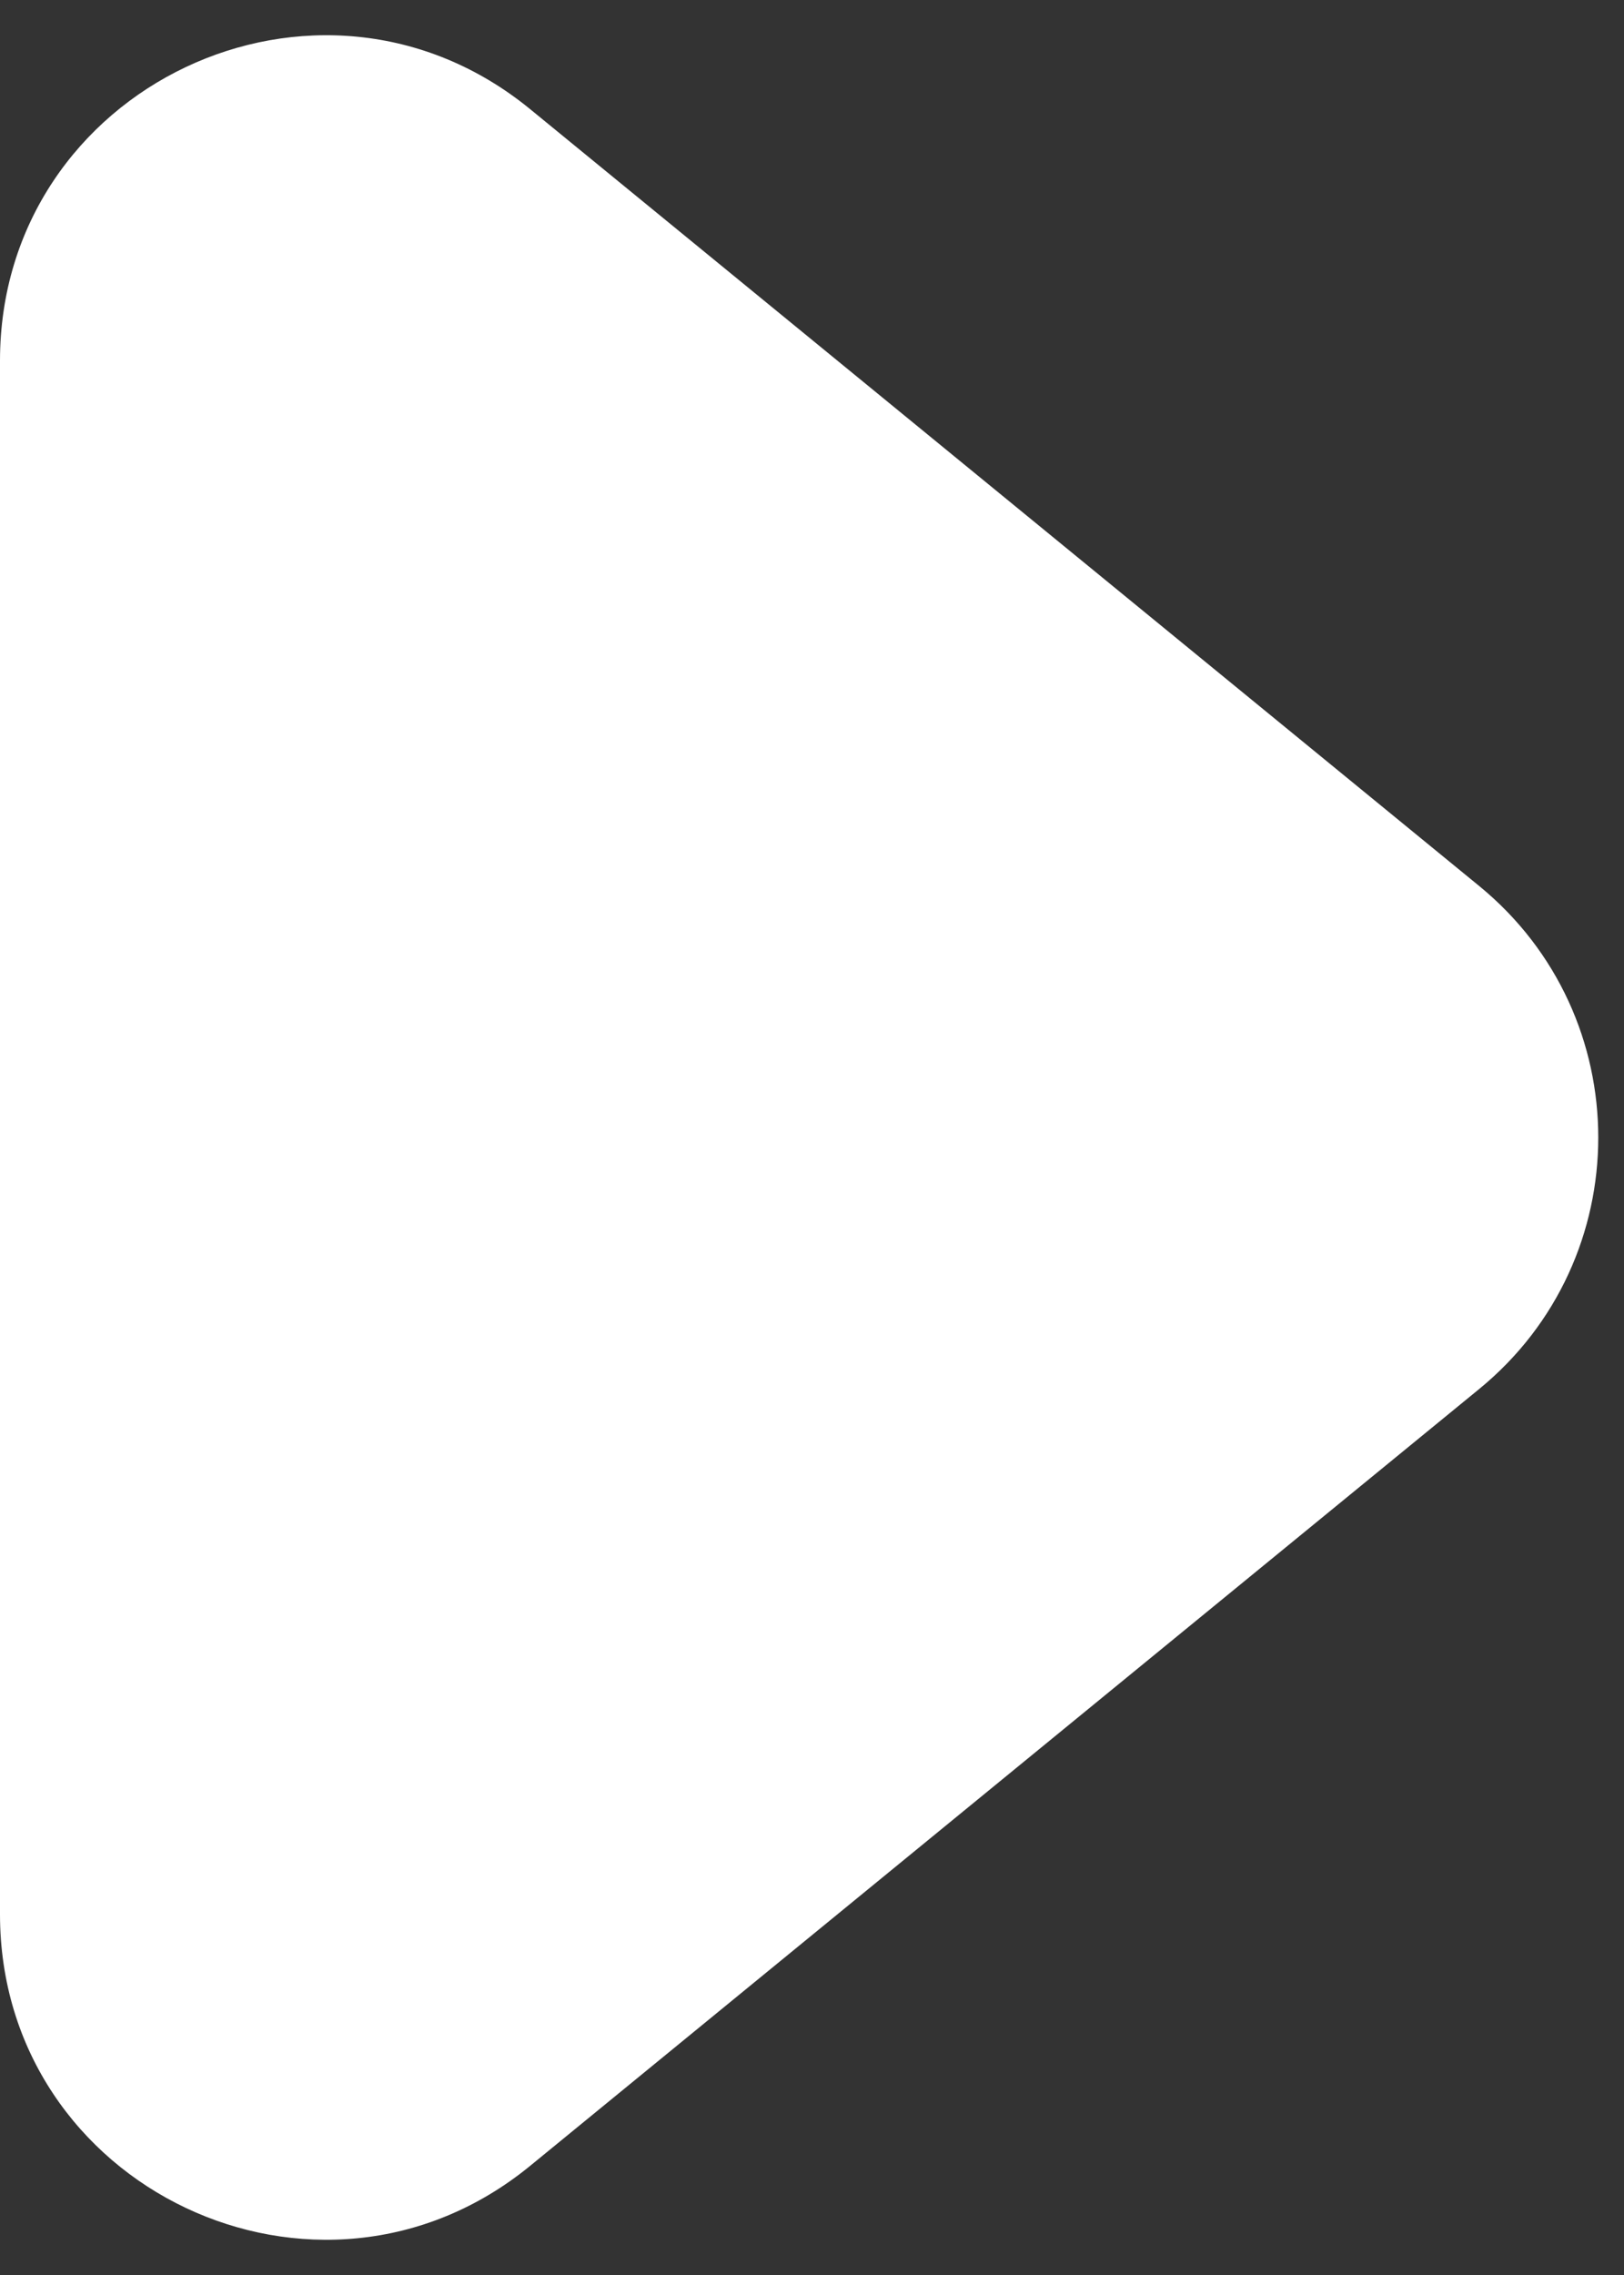 <svg width="10" height="14" viewBox="0 0 10 14" fill="none" xmlns="http://www.w3.org/2000/svg">
<rect x="0" y="0" width="10" height="14" fill="#333333" stroke="none"/>
<path d="M9.108 5.452L3.266 0.673C1.961 -0.396 0 0.533 0 2.22V11.78C0 13.467 1.961 14.396 3.266 13.327L9.108 8.548C10.086 7.748 10.086 6.252 9.108 5.452Z" fill="white"/>
</svg>
